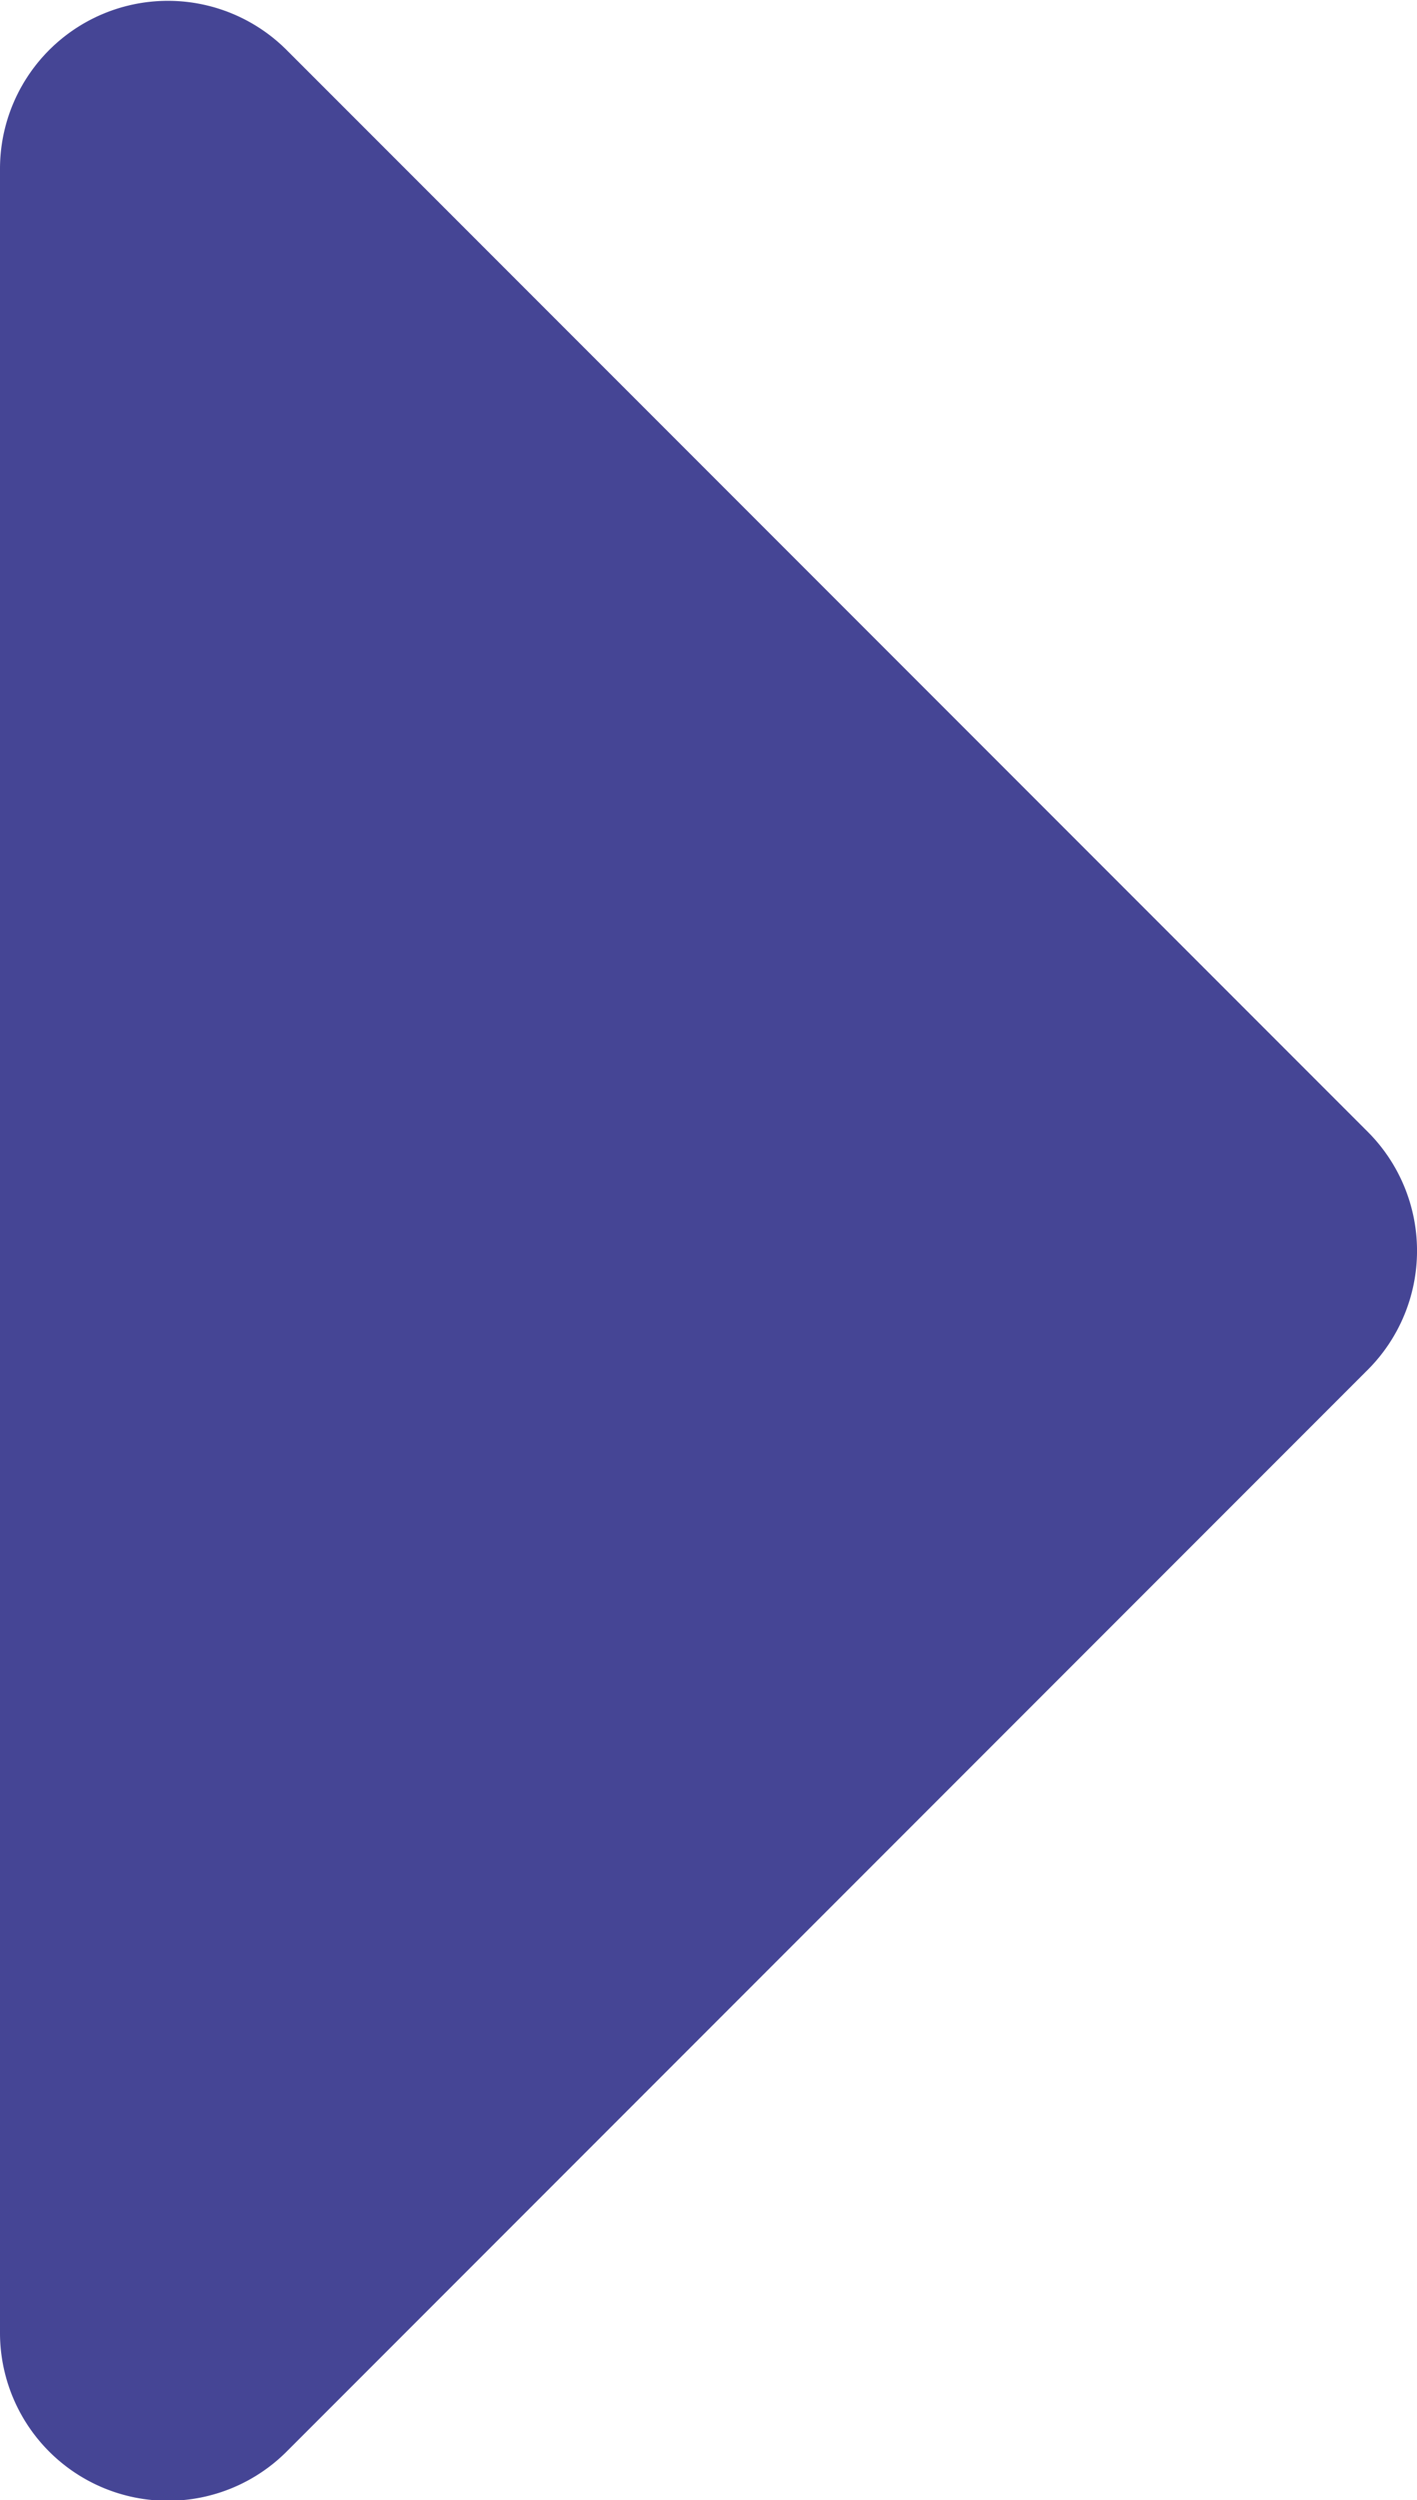 <svg xmlns="http://www.w3.org/2000/svg" width="6" height="10.58" viewBox="0 0 6 10.58"><path d="M0,117.165v-9.154a.711.711,0,0,1,1.215-.5l4.577,4.577a.712.712,0,0,1,0,1.006l-4.577,4.577A.711.711,0,0,1,0,117.165Z" transform="translate(0 -107.298)" fill="#454595"/></svg>